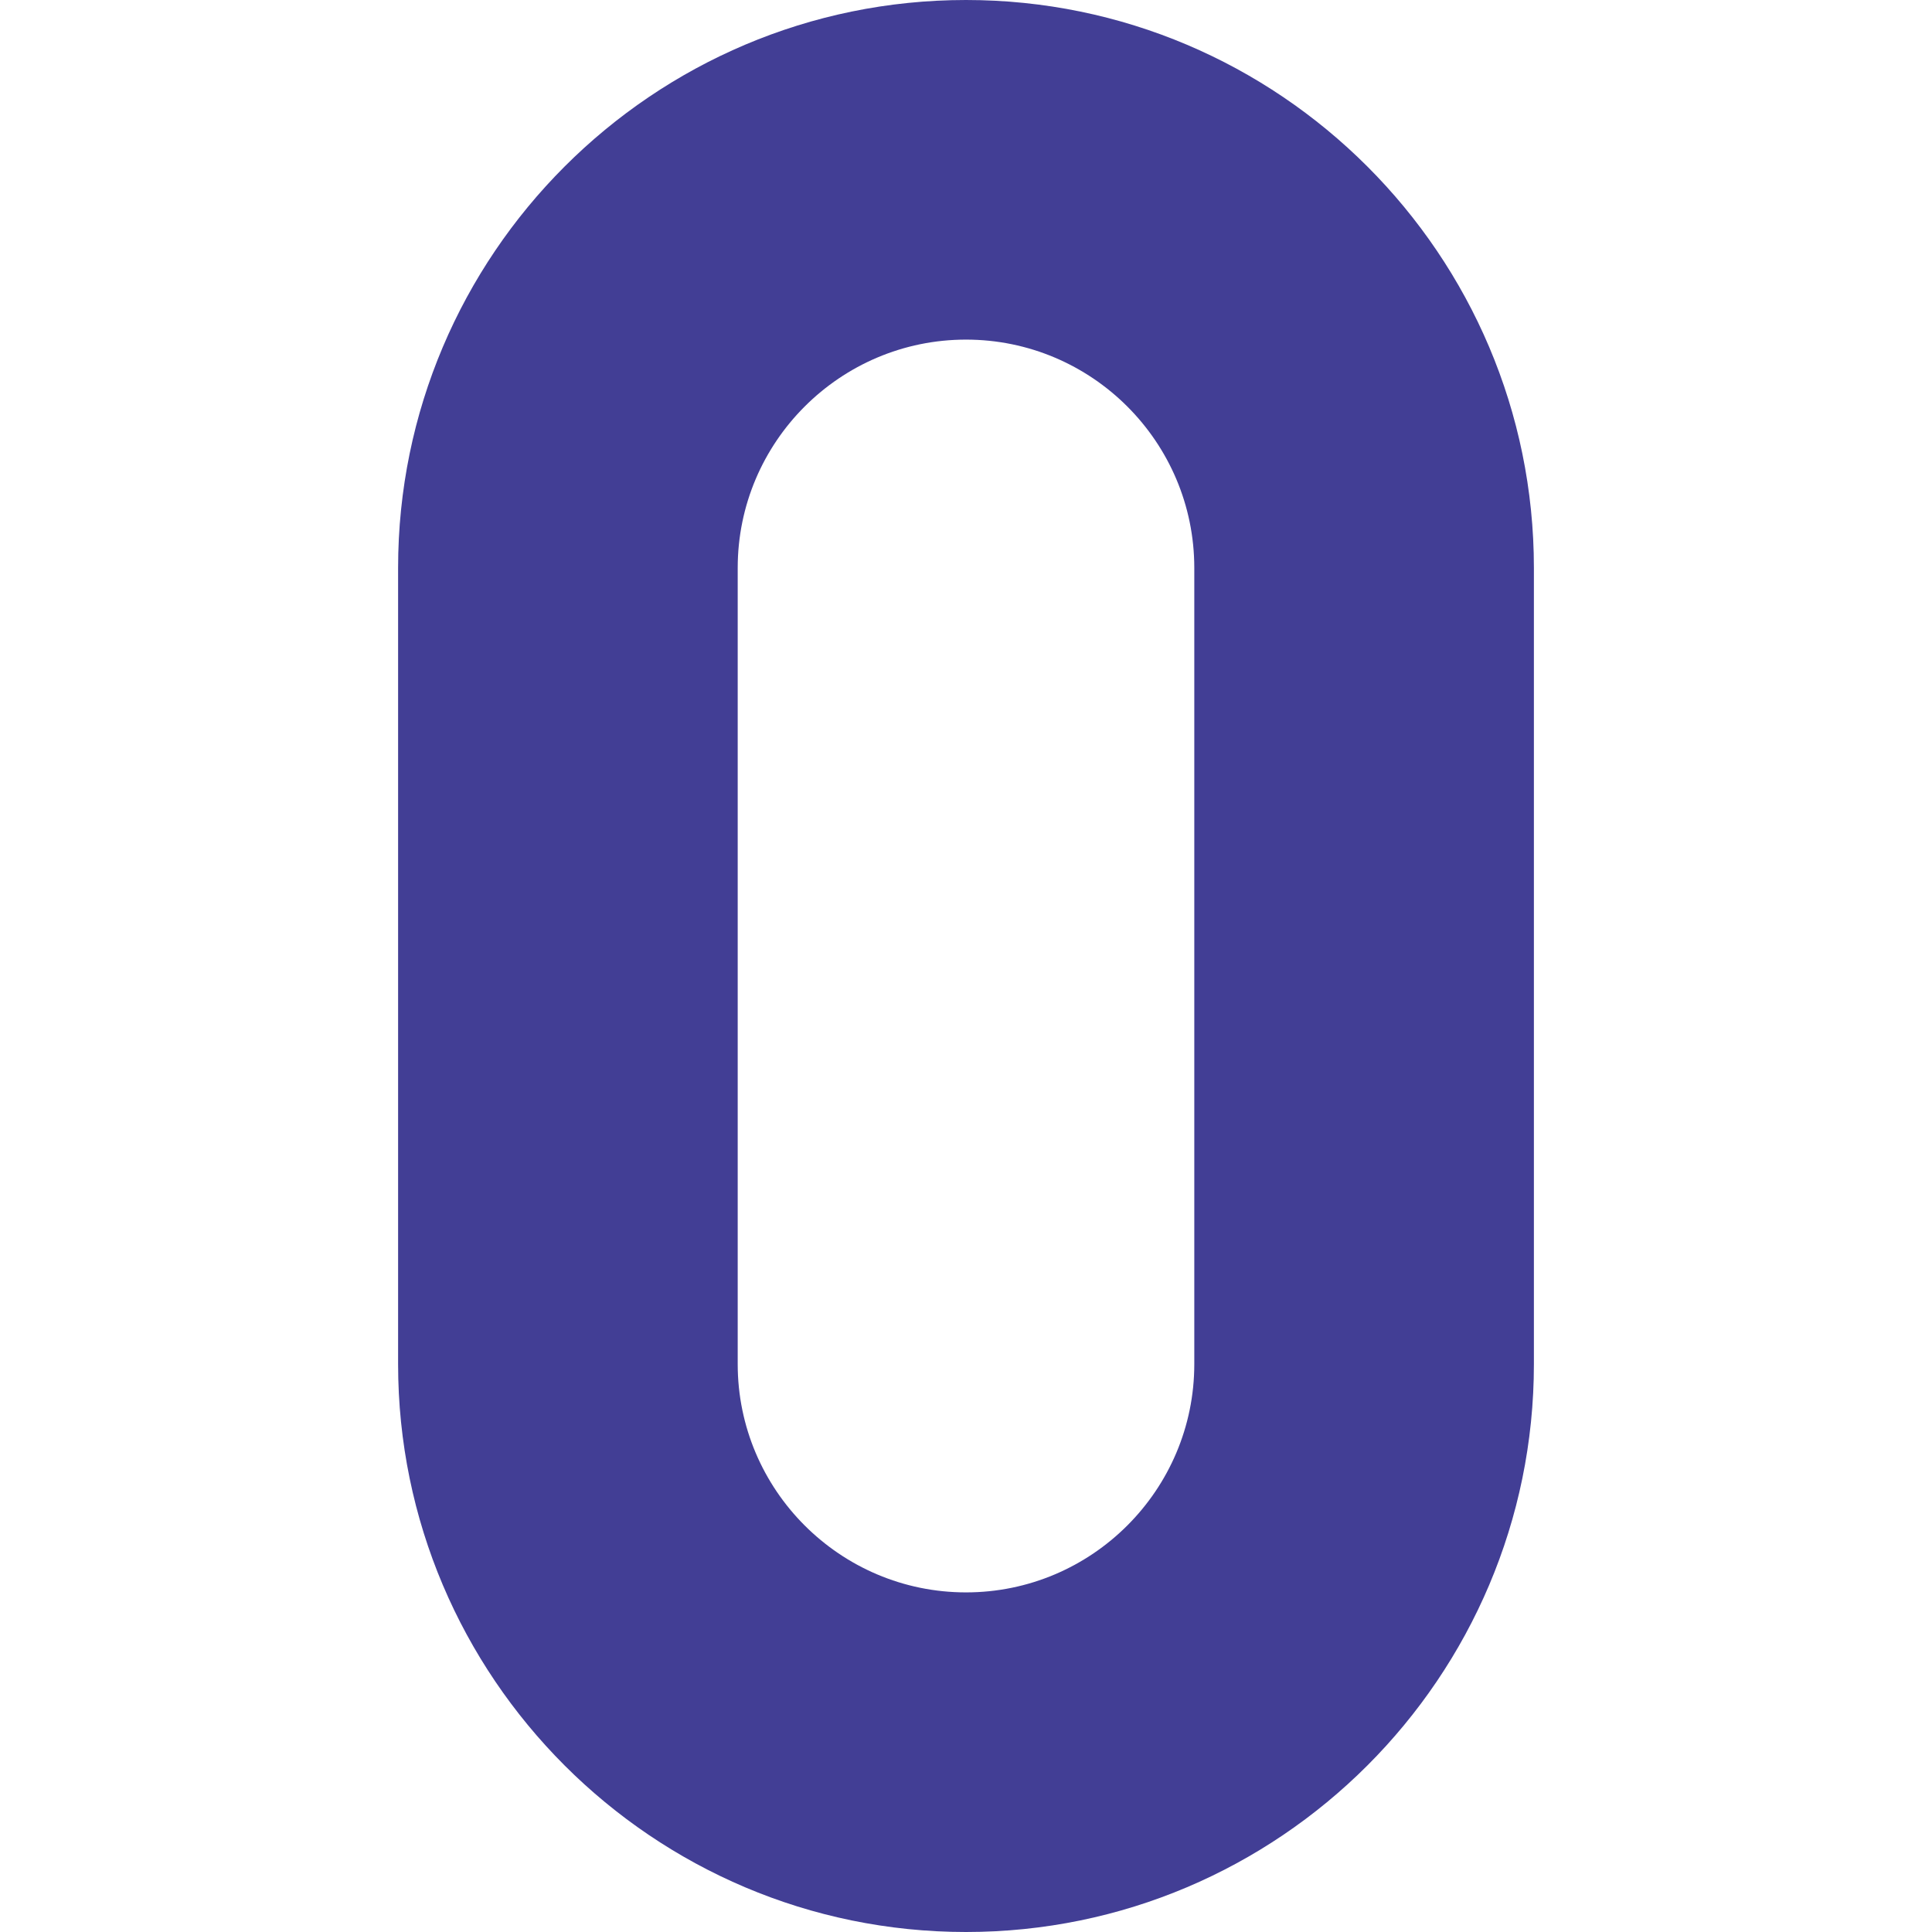 <svg id="Capa_1" enable-background="new 0 0 512 512" fill="#423e95" height="200" viewBox="0 0 512 512" width="200" xmlns="http://www.w3.org/2000/svg"><g><path d="m256 0c-82.986 0-150.5 67.514-150.5 150.5v211c0 82.986 67.514 150.5 150.5 150.5s150.5-67.514 150.5-150.5v-211c0-82.986-67.514-150.5-150.5-150.5zm0 422c-33.359 0-60.5-27.141-60.5-60.5v-211c0-33.36 27.141-60.5 60.5-60.5s60.5 27.14 60.5 60.5v211c0 33.359-27.141 60.5-60.5 60.5z"/></g></svg>